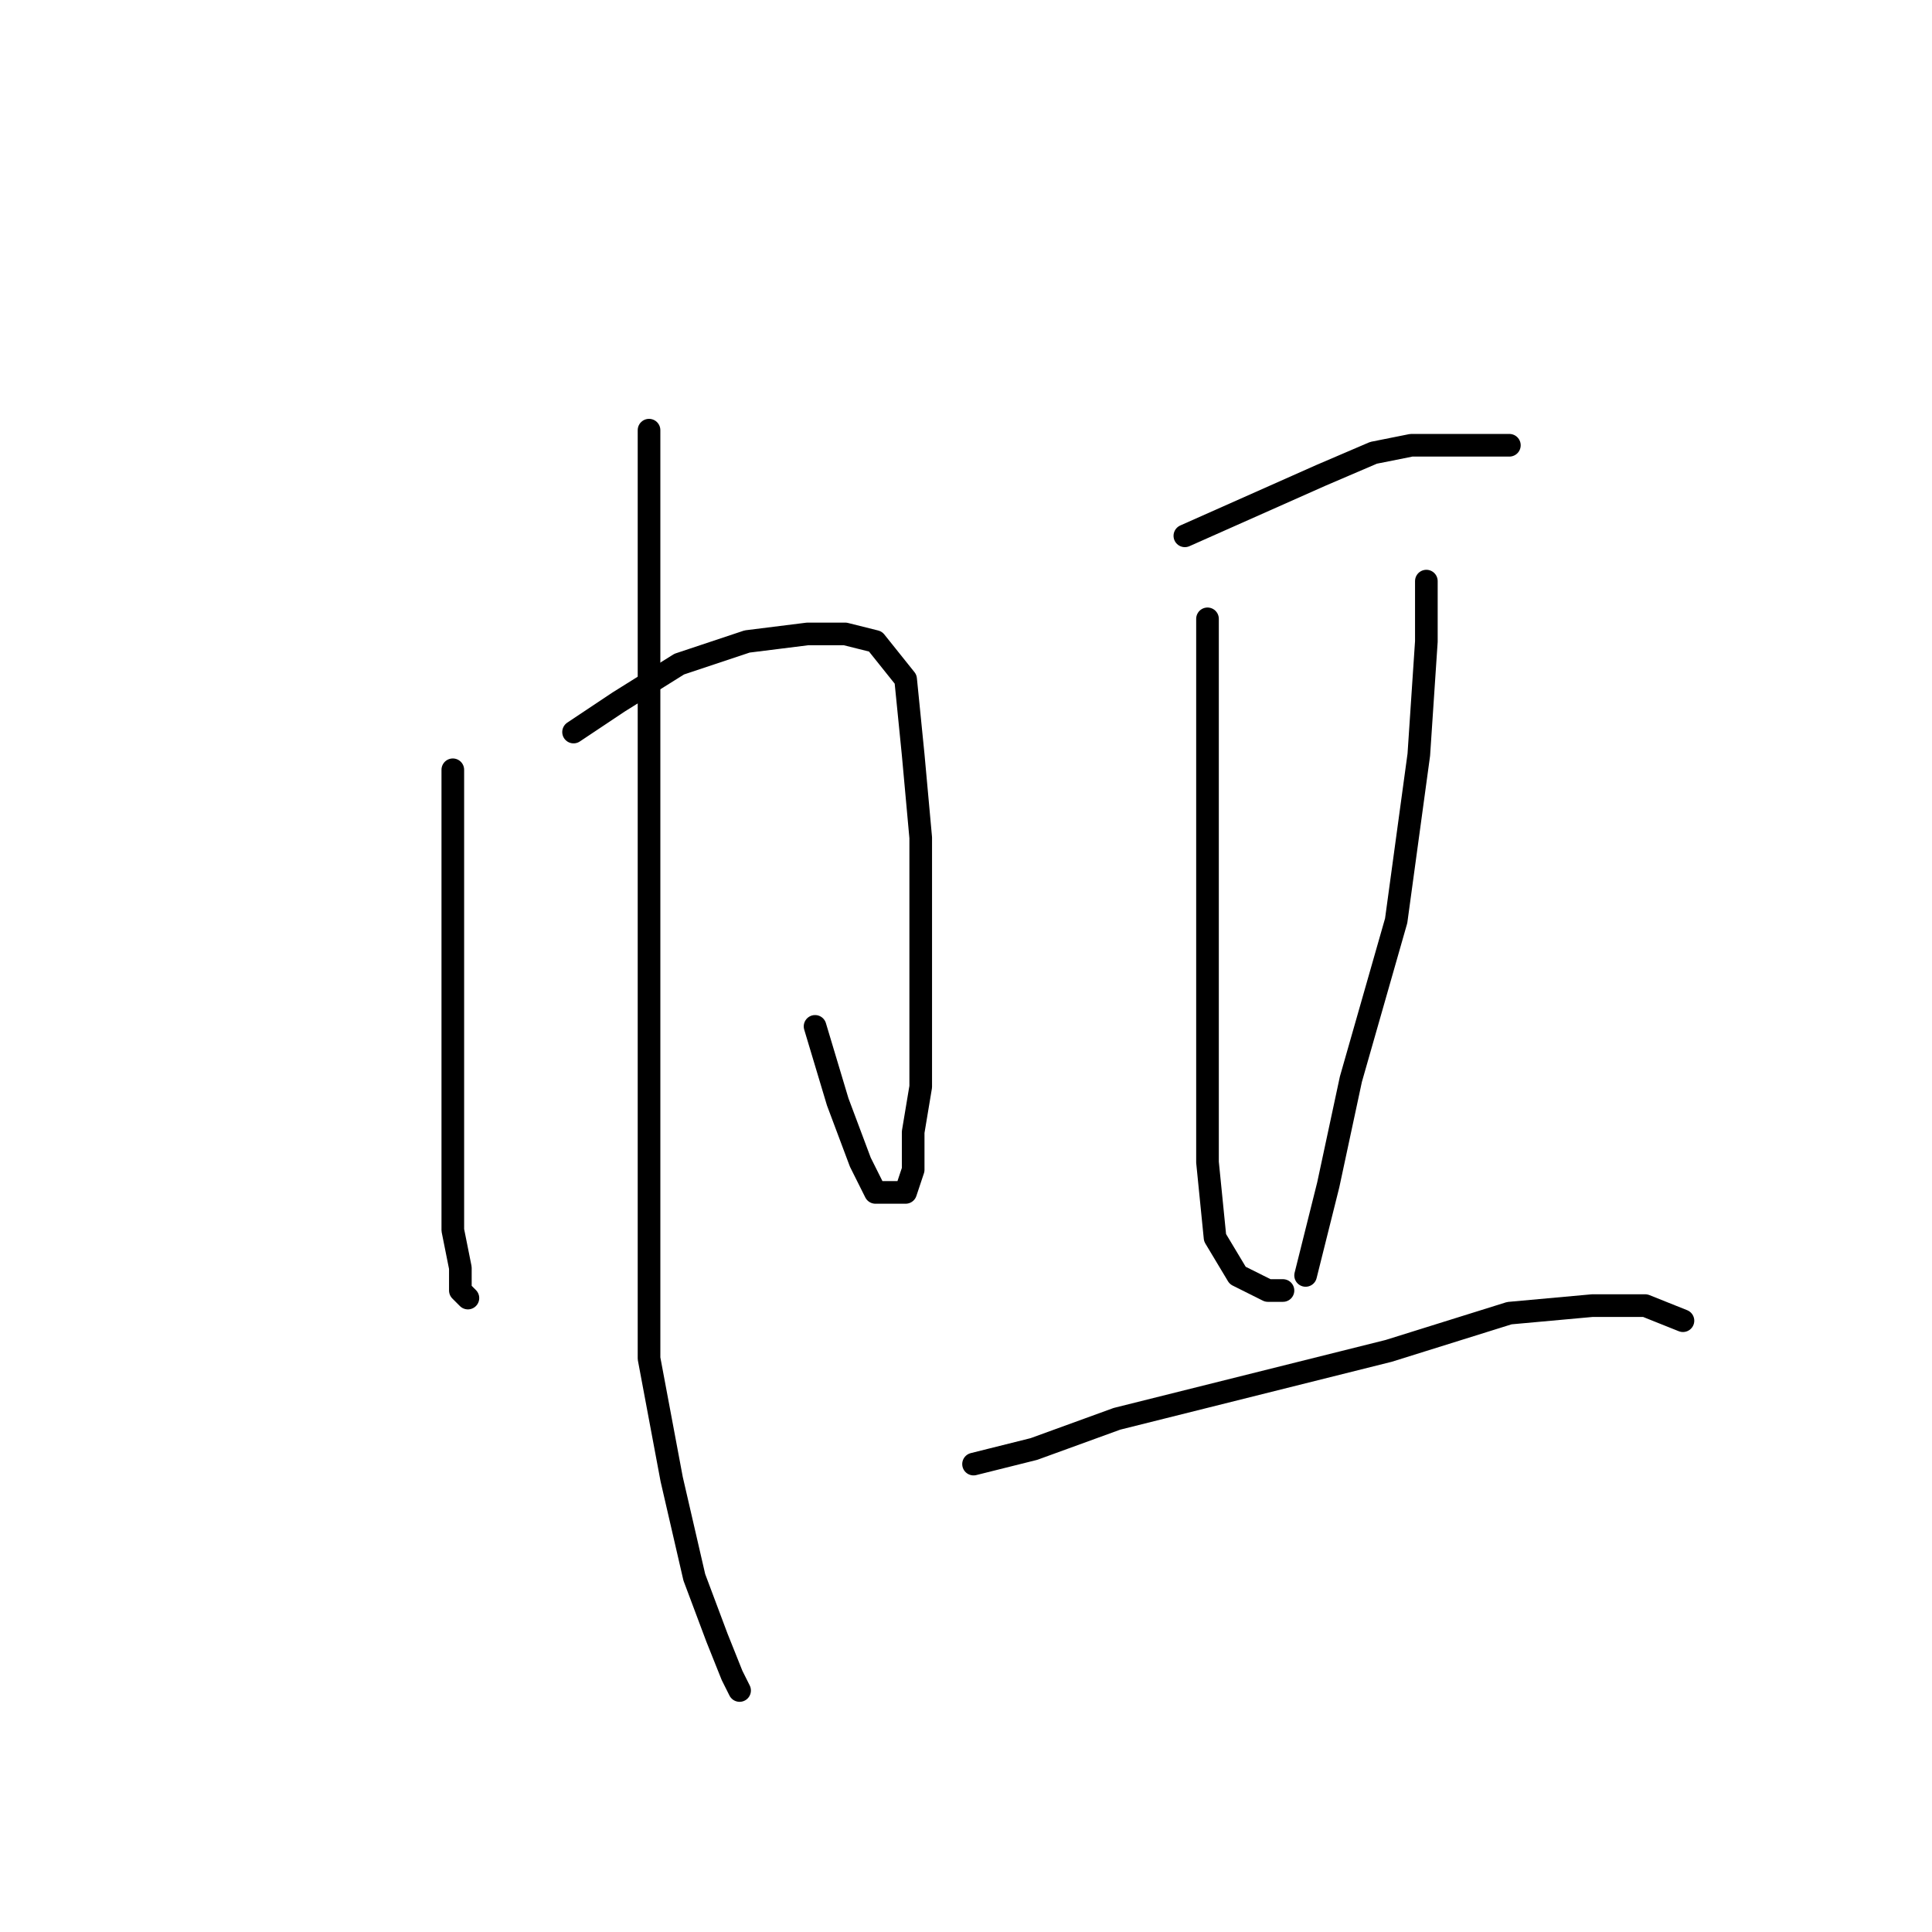 <?xml version="1.0" standalone="no"?>
    <svg width="256" height="256" xmlns="http://www.w3.org/2000/svg" version="1.1">
    <polyline stroke="black" stroke-width="3" stroke-linecap="round" fill="transparent" stroke-linejoin="round" points="60 102 60 111 60 123 60 138 60 151 60 163 61 168 61 171 62 172 62 172 " />
        <polyline stroke="black" stroke-width="3" stroke-linecap="round" fill="transparent" stroke-linejoin="round" points="76 97 82 93 90 88 99 85 107 84 112 84 116 85 120 90 121 100 122 111 122 123 122 136 122 144 121 150 121 155 120 158 118 158 116 158 114 154 111 146 108 136 108 136 " />
        <polyline stroke="black" stroke-width="3" stroke-linecap="round" fill="transparent" stroke-linejoin="round" points="86 57 86 62 86 71 86 88 86 110 86 133 86 157 86 180 89 196 92 209 95 217 97 222 98 224 98 224 " />
        <polyline stroke="black" stroke-width="3" stroke-linecap="round" fill="transparent" stroke-linejoin="round" points="157 71 166 67 175 63 182 60 187 59 192 59 196 59 199 59 200 59 200 59 " />
        <polyline stroke="black" stroke-width="3" stroke-linecap="round" fill="transparent" stroke-linejoin="round" points="160 82 160 90 160 103 160 121 160 139 160 154 161 164 164 169 168 171 170 171 170 171 " />
        <polyline stroke="black" stroke-width="3" stroke-linecap="round" fill="transparent" stroke-linejoin="round" points="189 77 189 85 188 100 185 122 179 143 176 157 173 169 173 169 " />
        <polyline stroke="black" stroke-width="3" stroke-linecap="round" fill="transparent" stroke-linejoin="round" points="129 194 137 192 148 188 164 184 184 179 200 174 211 173 218 173 223 175 223 175 " />
        </svg>